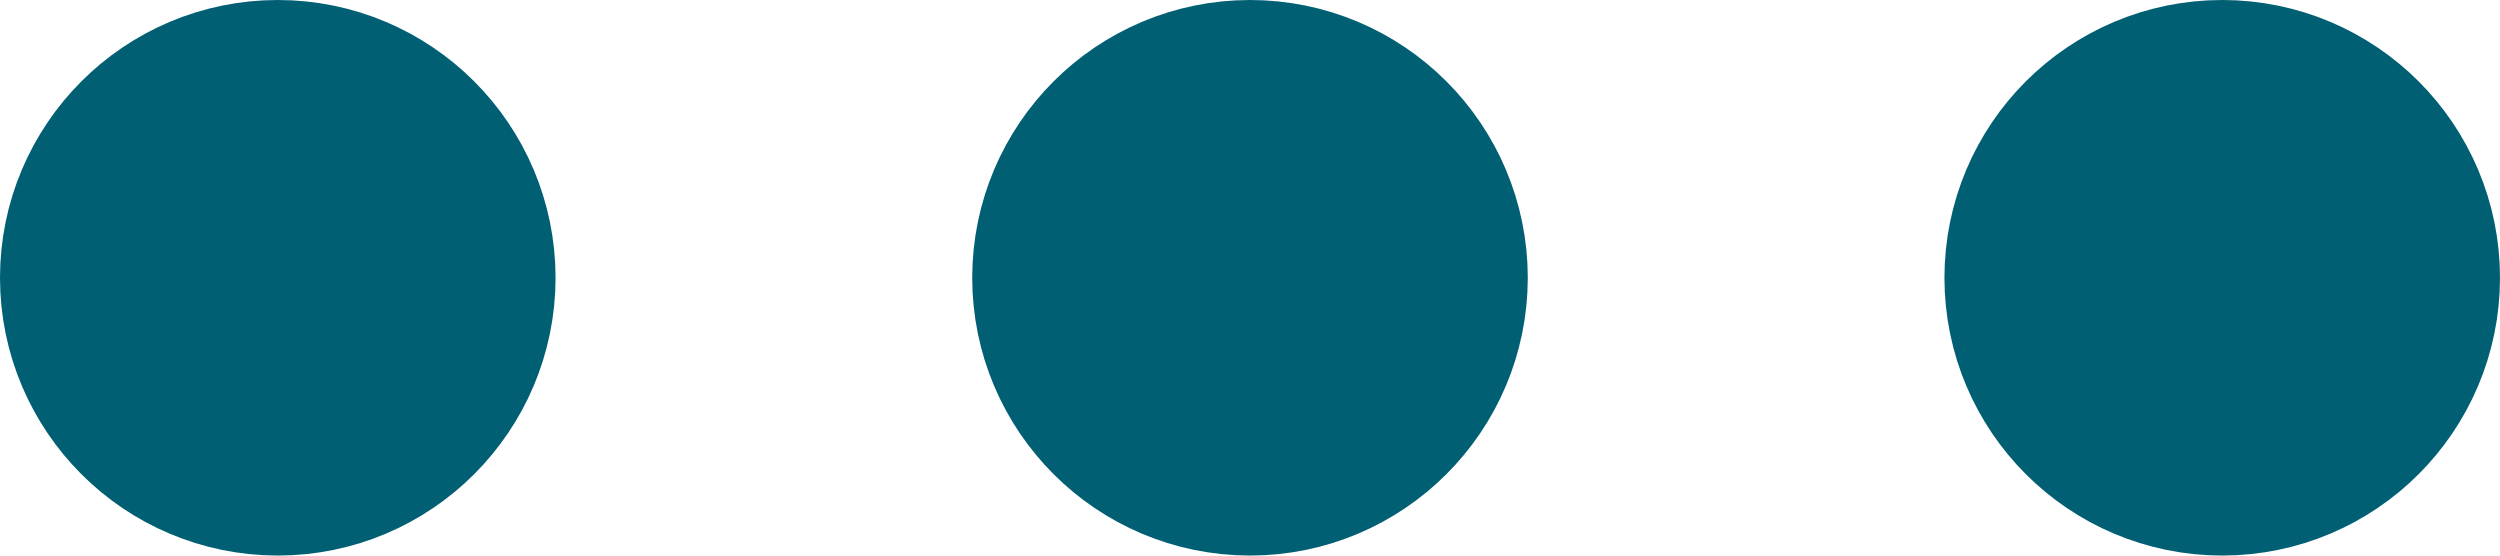 <svg width="18" height="4" viewBox="0 0 18 4" fill="none" xmlns="http://www.w3.org/2000/svg">
<path d="M9 1C8.448 1 8 1.448 8 2C8 2.552 8.448 3 9 3C9.552 3 10 2.552 10 2C10 1.448 9.552 1 9 1Z" stroke="#005F73" stroke-width="2" stroke-linecap="round" stroke-linejoin="round"/>
<path d="M2 1C1.448 1 1 1.448 1 2C1 2.552 1.448 3 2 3C2.552 3 3 2.552 3 2C3 1.448 2.552 1 2 1Z" stroke="#005F73" stroke-width="2" stroke-linecap="round" stroke-linejoin="round"/>
<path d="M16 1C15.448 1 15 1.448 15 2C15 2.552 15.448 3 16 3C16.552 3 17 2.552 17 2C17 1.448 16.552 1 16 1Z" stroke="#005F73" stroke-width="2" stroke-linecap="round" stroke-linejoin="round"/>
</svg>
